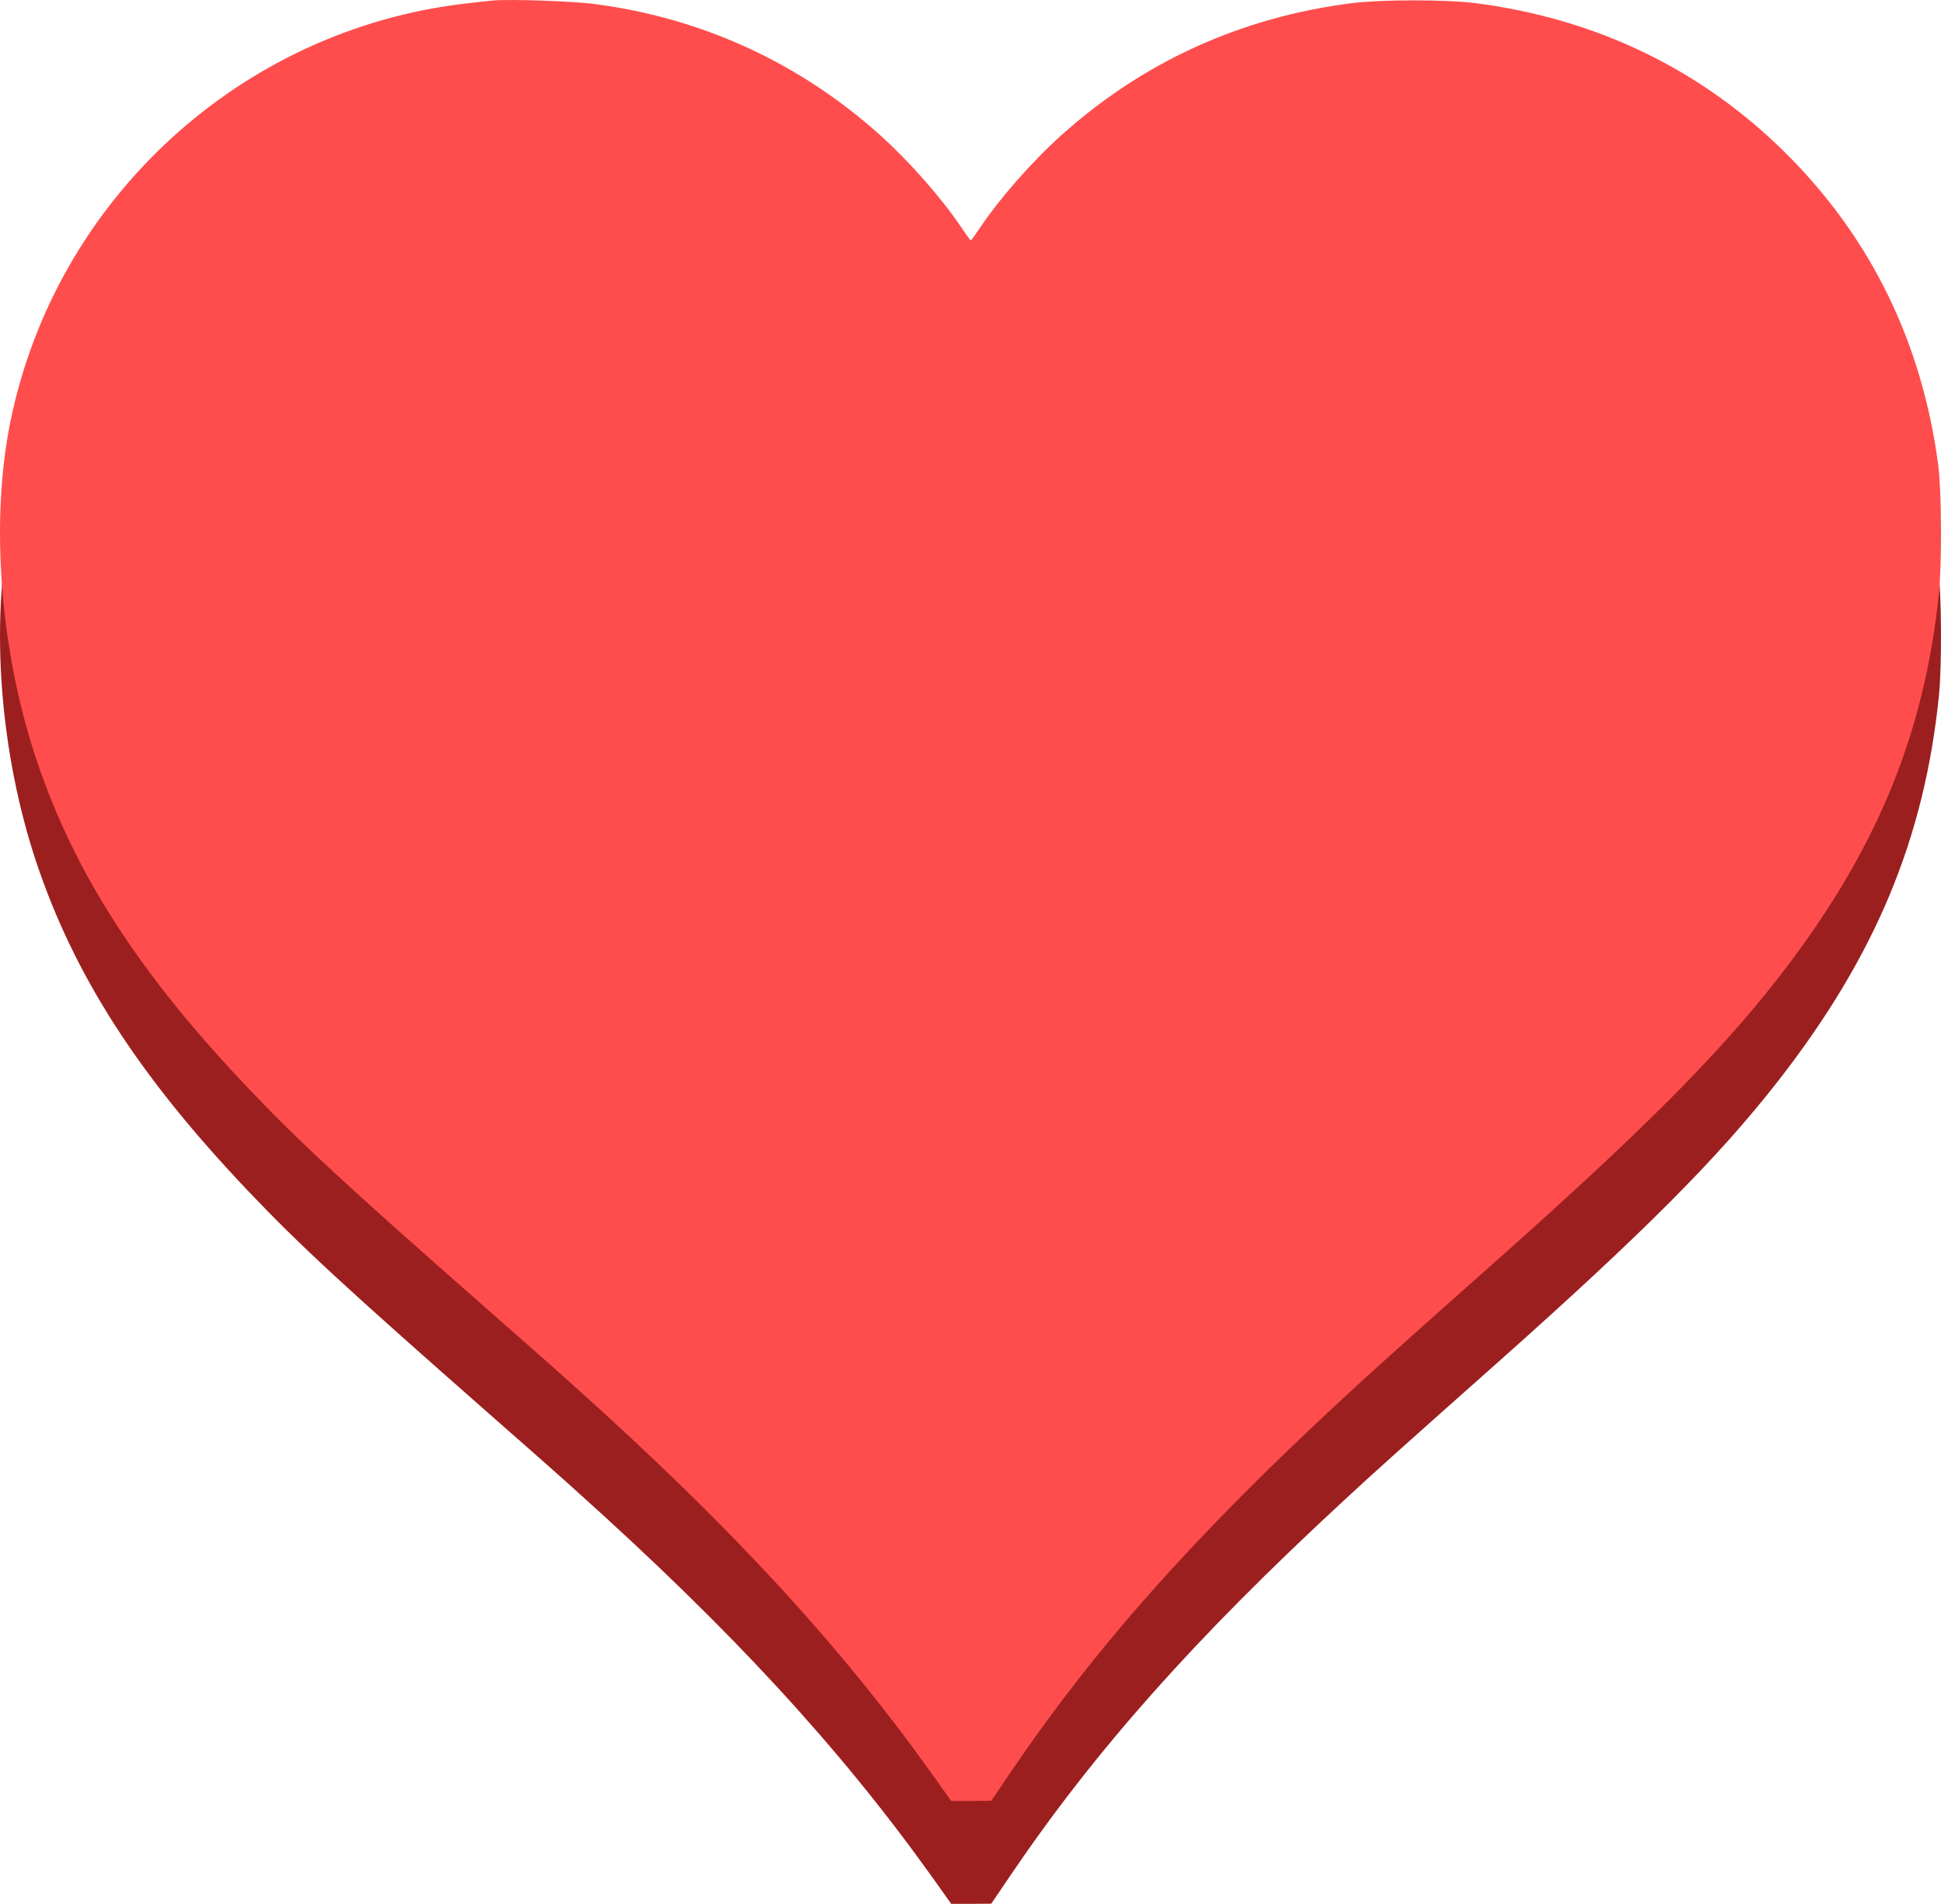 <svg width="415" height="407" viewBox="0 0 415 407" fill="none" xmlns="http://www.w3.org/2000/svg">
<path d="M105.381 22.107C104.57 22.172 101.943 22.463 99.542 22.755C51.372 28.326 11.83 64.697 2.196 112.274C-2.118 133.65 0.023 161.082 7.743 184.271C15.918 208.659 29.639 229.97 53.059 254.617C64.153 266.276 73.624 275.021 104.57 302.227C112.063 308.801 120.4 316.153 123.06 318.582C156.276 348.379 179.339 373.382 199.159 401.073L203.376 407H207.658L211.939 406.968L216.156 400.749C234.224 374.127 255.471 350.225 287.033 321.044C293.229 315.279 300.268 308.963 320.347 291.15C351.357 263.556 367.219 247.654 380.065 231.233C400.922 204.513 411.465 179.316 414.579 148.548C415.195 142.2 415.13 127.01 414.417 121.504C411.011 95.433 400.111 73.02 382.044 54.98C363.976 36.941 341.496 26.026 315.416 22.658C309.156 21.881 295.532 21.881 289.142 22.658C265.365 25.67 244.41 35.192 226.861 50.965C220.665 56.535 213.691 64.47 209.507 70.721C208.534 72.178 207.658 73.377 207.56 73.377C207.463 73.377 206.587 72.178 205.614 70.721C201.43 64.47 194.456 56.535 188.26 50.965C171.035 35.483 150.308 25.929 127.342 22.884C122.606 22.237 109.112 21.783 105.381 22.107Z" fill="#9C1F1F"/>
<path d="M105.381 0.107C104.57 0.172 101.943 0.463 99.542 0.755C51.372 6.326 11.83 42.697 2.196 90.274C-2.118 111.65 0.023 139.082 7.743 162.271C15.918 186.659 29.639 207.97 53.059 232.617C64.153 244.276 73.624 253.021 104.57 280.227C112.063 286.801 120.4 294.153 123.06 296.582C156.276 326.379 179.339 351.382 199.159 379.073L203.376 385H207.658L211.939 384.968L216.156 378.749C234.224 352.127 255.471 328.225 287.033 299.044C293.229 293.279 300.268 286.963 320.347 269.15C351.357 241.556 367.219 225.654 380.065 209.233C400.922 182.513 411.465 157.316 414.579 126.548C415.195 120.2 415.13 105.01 414.417 99.504C411.011 73.433 400.111 51.02 382.044 32.98C363.976 14.941 341.496 4.026 315.416 0.658C309.156 -0.119 295.532 -0.119 289.142 0.658C265.365 3.67 244.41 13.192 226.861 28.965C220.665 34.535 213.691 42.47 209.507 48.721C208.534 50.178 207.658 51.377 207.56 51.377C207.463 51.377 206.587 50.178 205.614 48.721C201.43 42.47 194.456 34.535 188.26 28.965C171.035 13.483 150.308 3.929 127.342 0.885C122.606 0.237 109.112 -0.217 105.381 0.107Z" fill="#FF4D4D"/>
</svg>
